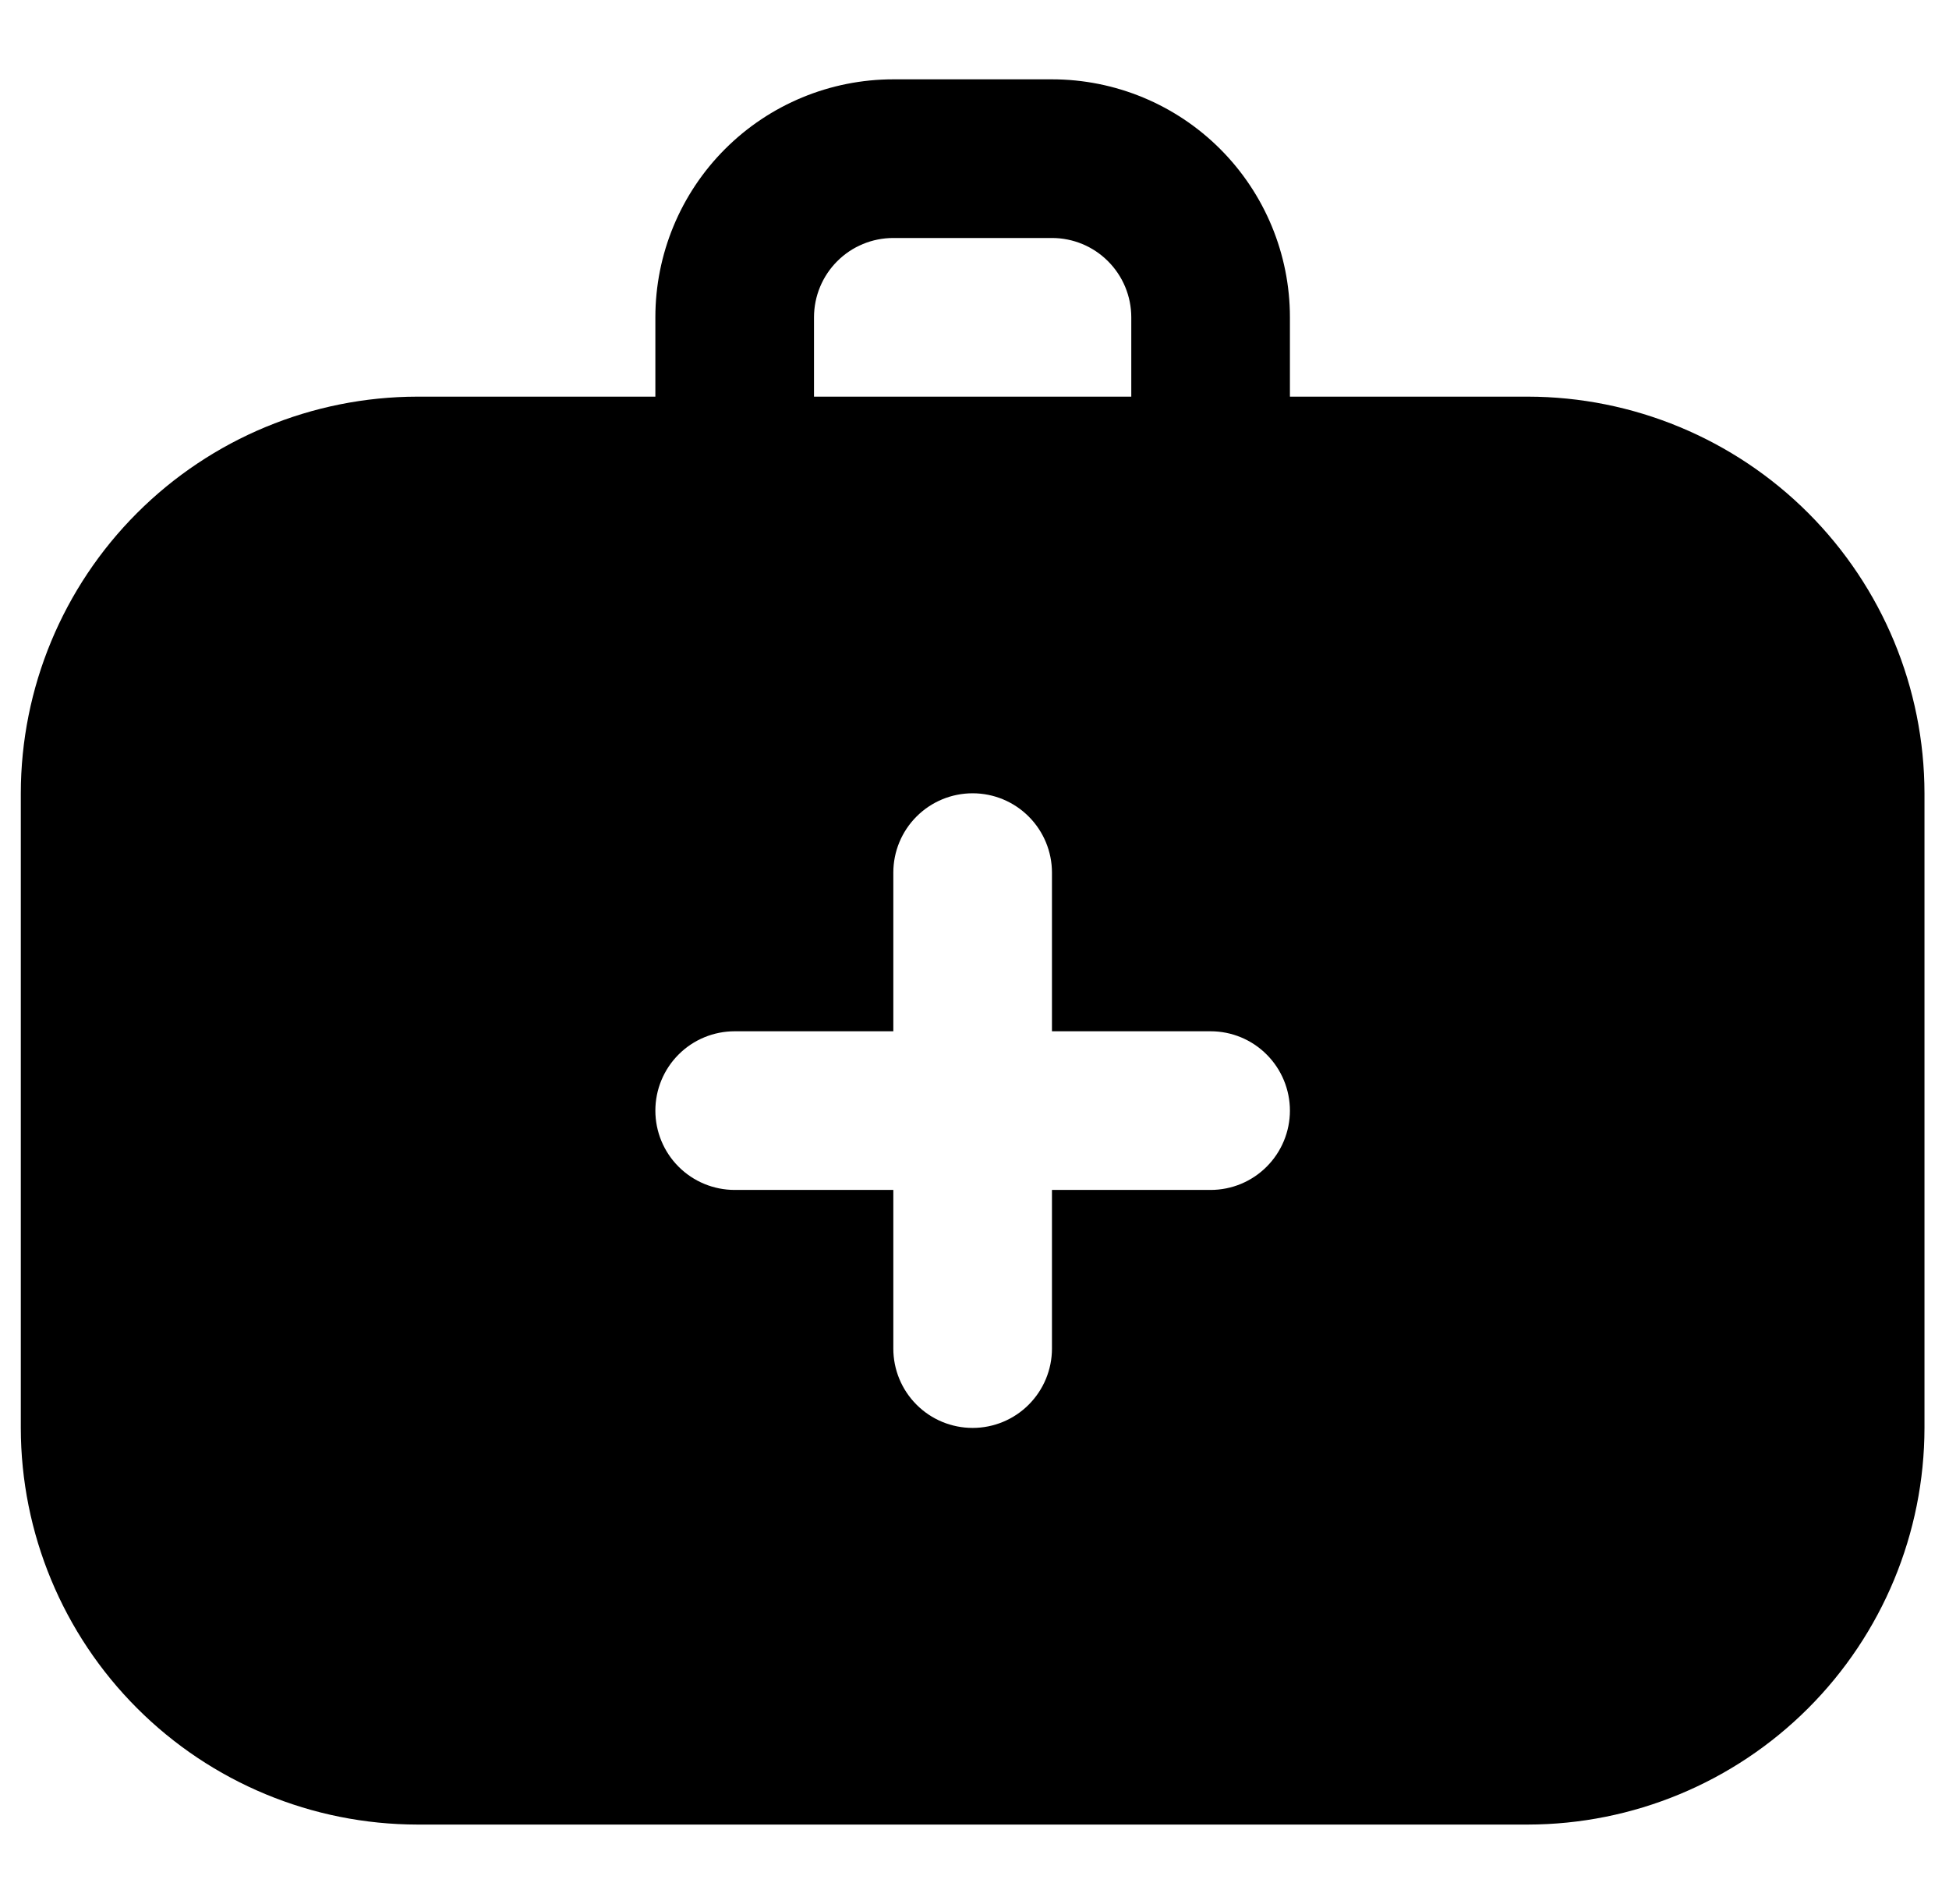 <svg width="43" height="42" viewBox="0 0 43 42" fill="none" xmlns="http://www.w3.org/2000/svg">
<g clip-path="url(#clip0_119_147)">
<path d="M33.709 8.75H28.459V7C28.459 5.608 27.905 4.272 26.921 3.288C25.936 2.303 24.601 1.75 23.209 1.75H19.709C18.316 1.75 16.981 2.303 15.996 3.288C15.012 4.272 14.459 5.608 14.459 7V8.75H9.209C6.889 8.753 4.665 9.676 3.025 11.316C1.384 12.956 0.461 15.18 0.459 17.5L0.459 31.5C0.461 33.82 1.384 36.044 3.025 37.684C4.665 39.325 6.889 40.247 9.209 40.25H33.709C36.028 40.247 38.252 39.325 39.893 37.684C41.533 36.044 42.456 33.82 42.459 31.5V17.5C42.456 15.18 41.533 12.956 39.893 11.316C38.252 9.676 36.028 8.753 33.709 8.75ZM17.959 7C17.959 6.536 18.143 6.091 18.471 5.763C18.799 5.434 19.244 5.25 19.709 5.25H23.209C23.673 5.25 24.118 5.434 24.446 5.763C24.774 6.091 24.959 6.536 24.959 7V8.75H17.959V7ZM26.709 26.25H23.209V29.75C23.209 30.214 23.024 30.659 22.696 30.987C22.368 31.316 21.923 31.5 21.459 31.5C20.994 31.5 20.549 31.316 20.221 30.987C19.893 30.659 19.709 30.214 19.709 29.75V26.25H16.209C15.745 26.25 15.299 26.066 14.971 25.737C14.643 25.409 14.459 24.964 14.459 24.5C14.459 24.036 14.643 23.591 14.971 23.263C15.299 22.934 15.745 22.75 16.209 22.75H19.709V19.25C19.709 18.786 19.893 18.341 20.221 18.013C20.549 17.684 20.994 17.5 21.459 17.5C21.923 17.5 22.368 17.684 22.696 18.013C23.024 18.341 23.209 18.786 23.209 19.25V22.75H26.709C27.173 22.75 27.618 22.934 27.946 23.263C28.274 23.591 28.459 24.036 28.459 24.5C28.459 24.964 28.274 25.409 27.946 25.737C27.618 26.066 27.173 26.25 26.709 26.25Z" fill="black"/>
</g>
<defs>
<clipPath id="clip0_119_147">
<rect width="42" height="42" fill="white" transform="translate(0.459)"/>
</clipPath>
</defs>
</svg>
